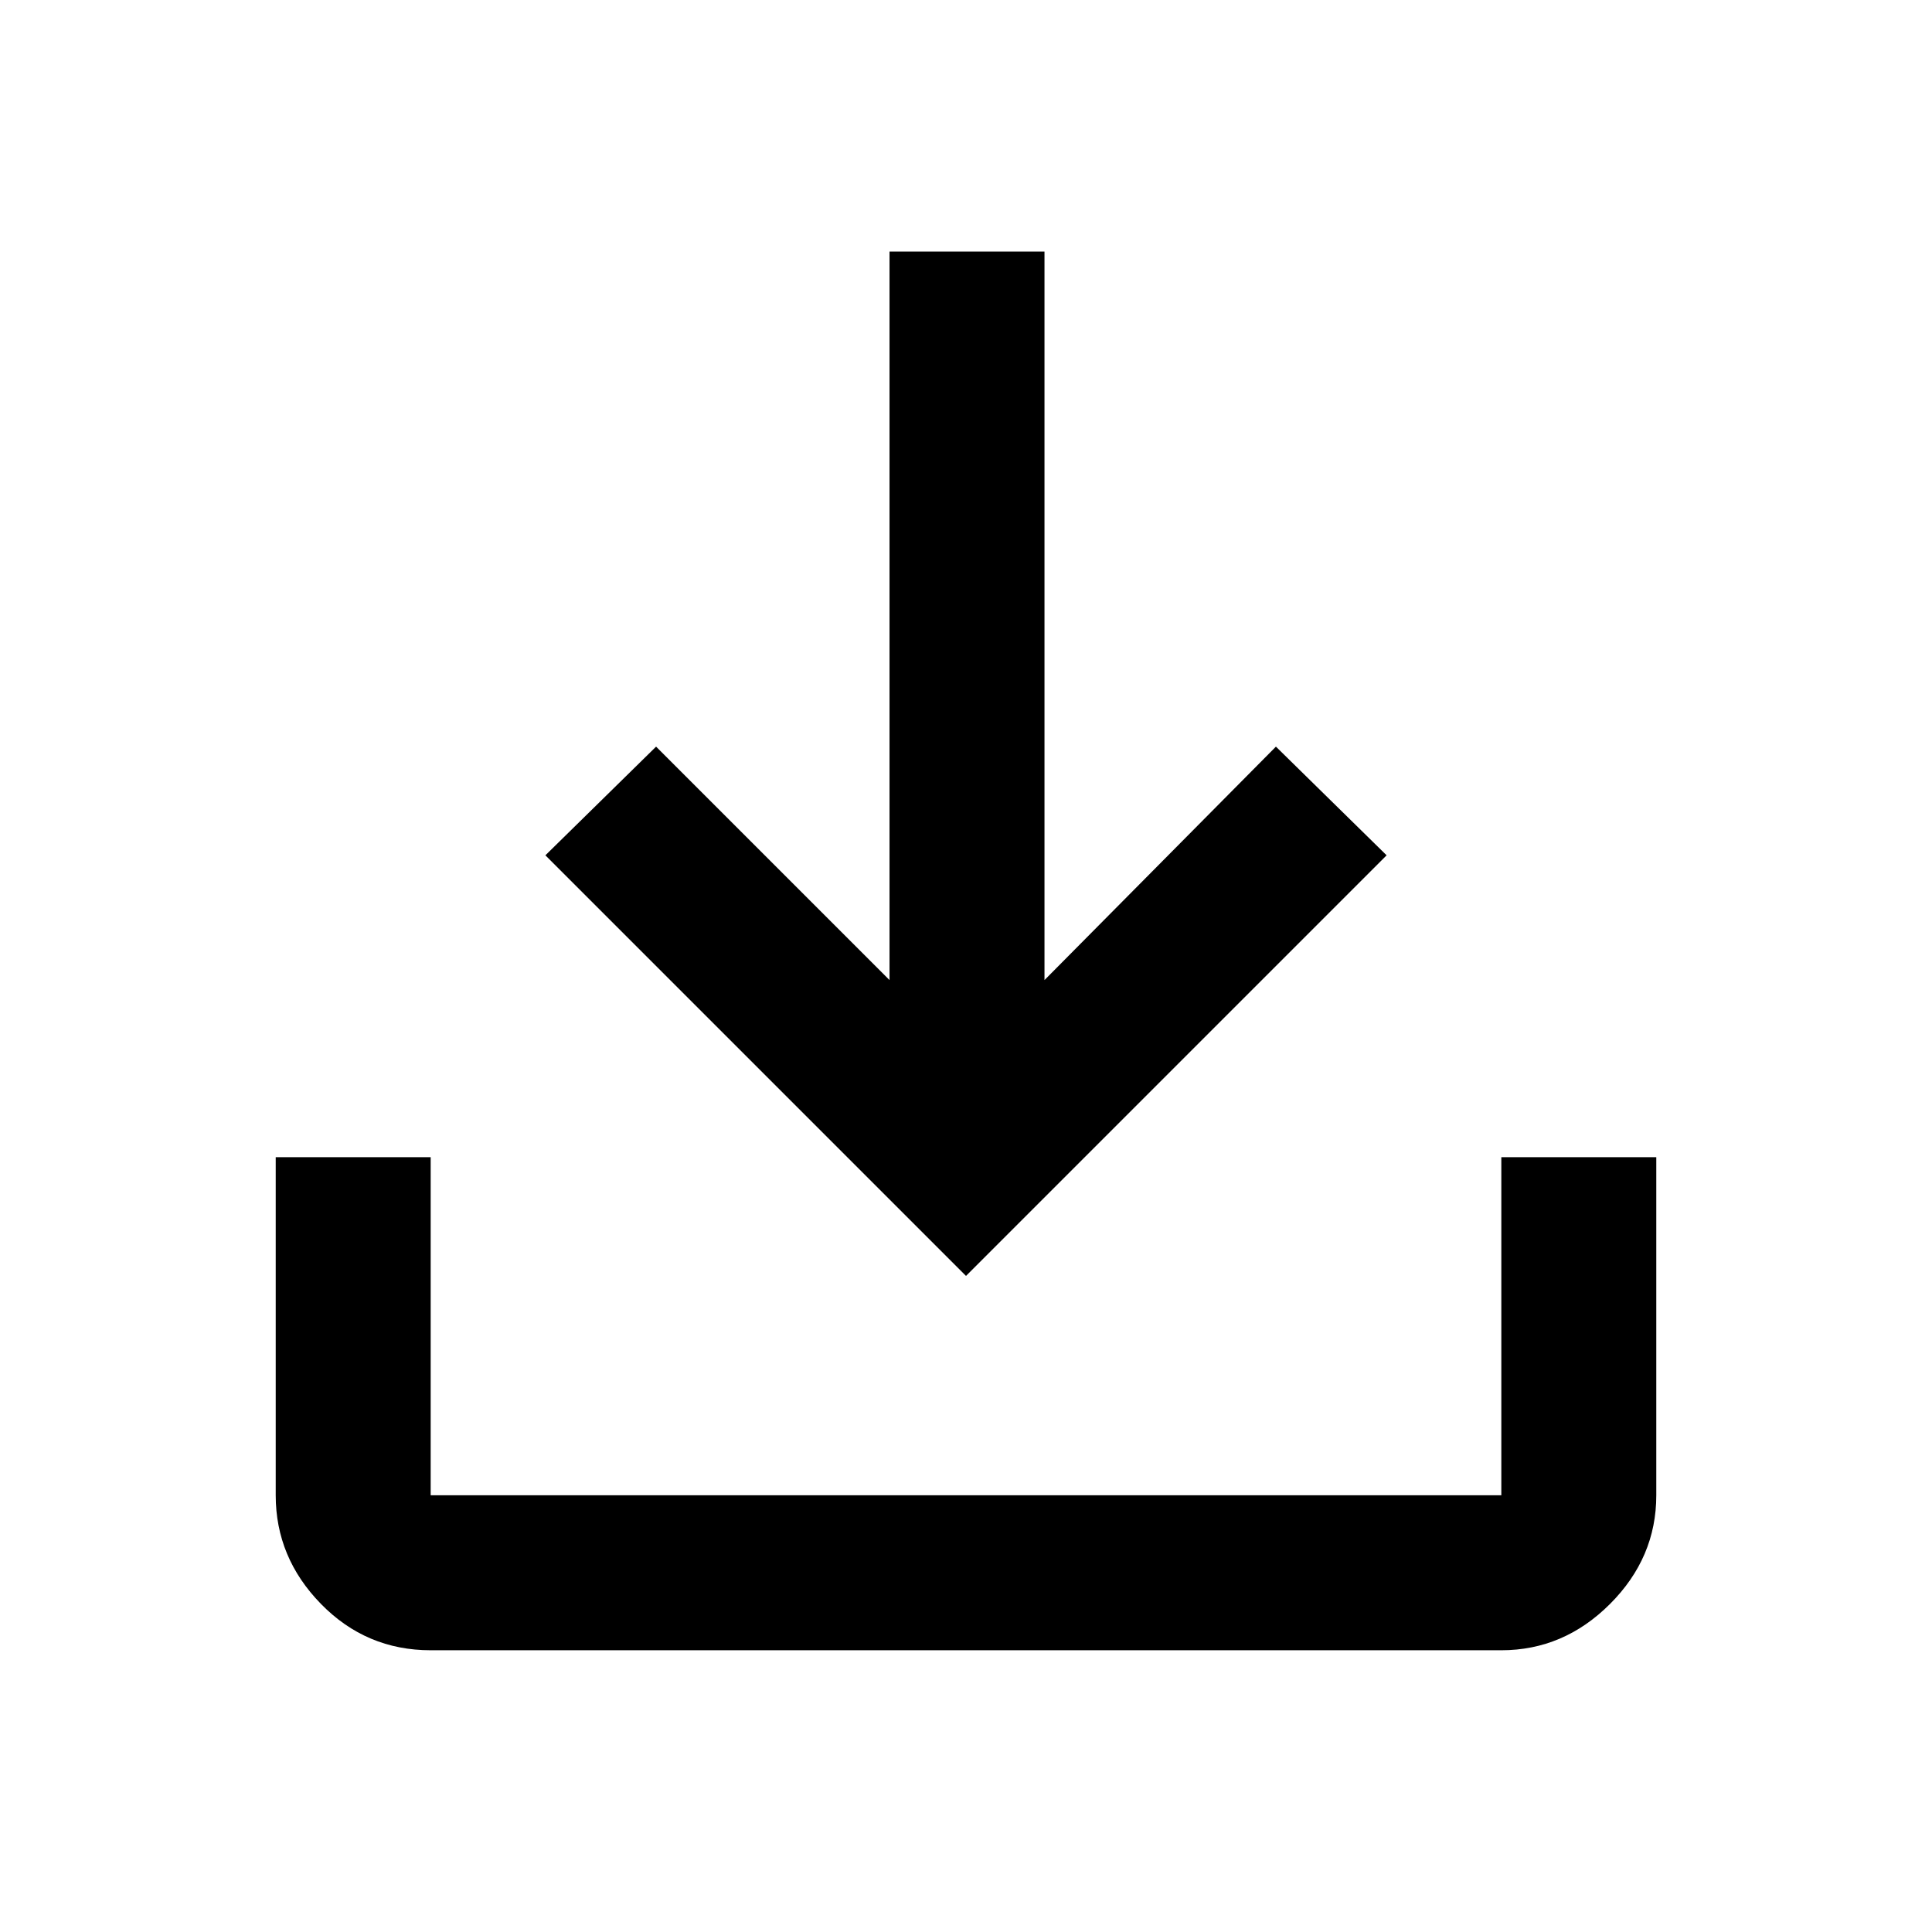 <svg xmlns="http://www.w3.org/2000/svg" height="48" width="48"><path d="M10.7 41q-1.6 0-2.725-1.15t-1.125-2.7v-8.4h3.85v8.4h26.6v-8.4h3.85v8.4q0 1.55-1.15 2.7Q38.85 41 37.3 41ZM24 31.7 13.55 21.25l2.75-2.7 5.8 5.8V6.25h3.85v18.1l5.75-5.8 2.75 2.7Z"/></svg>